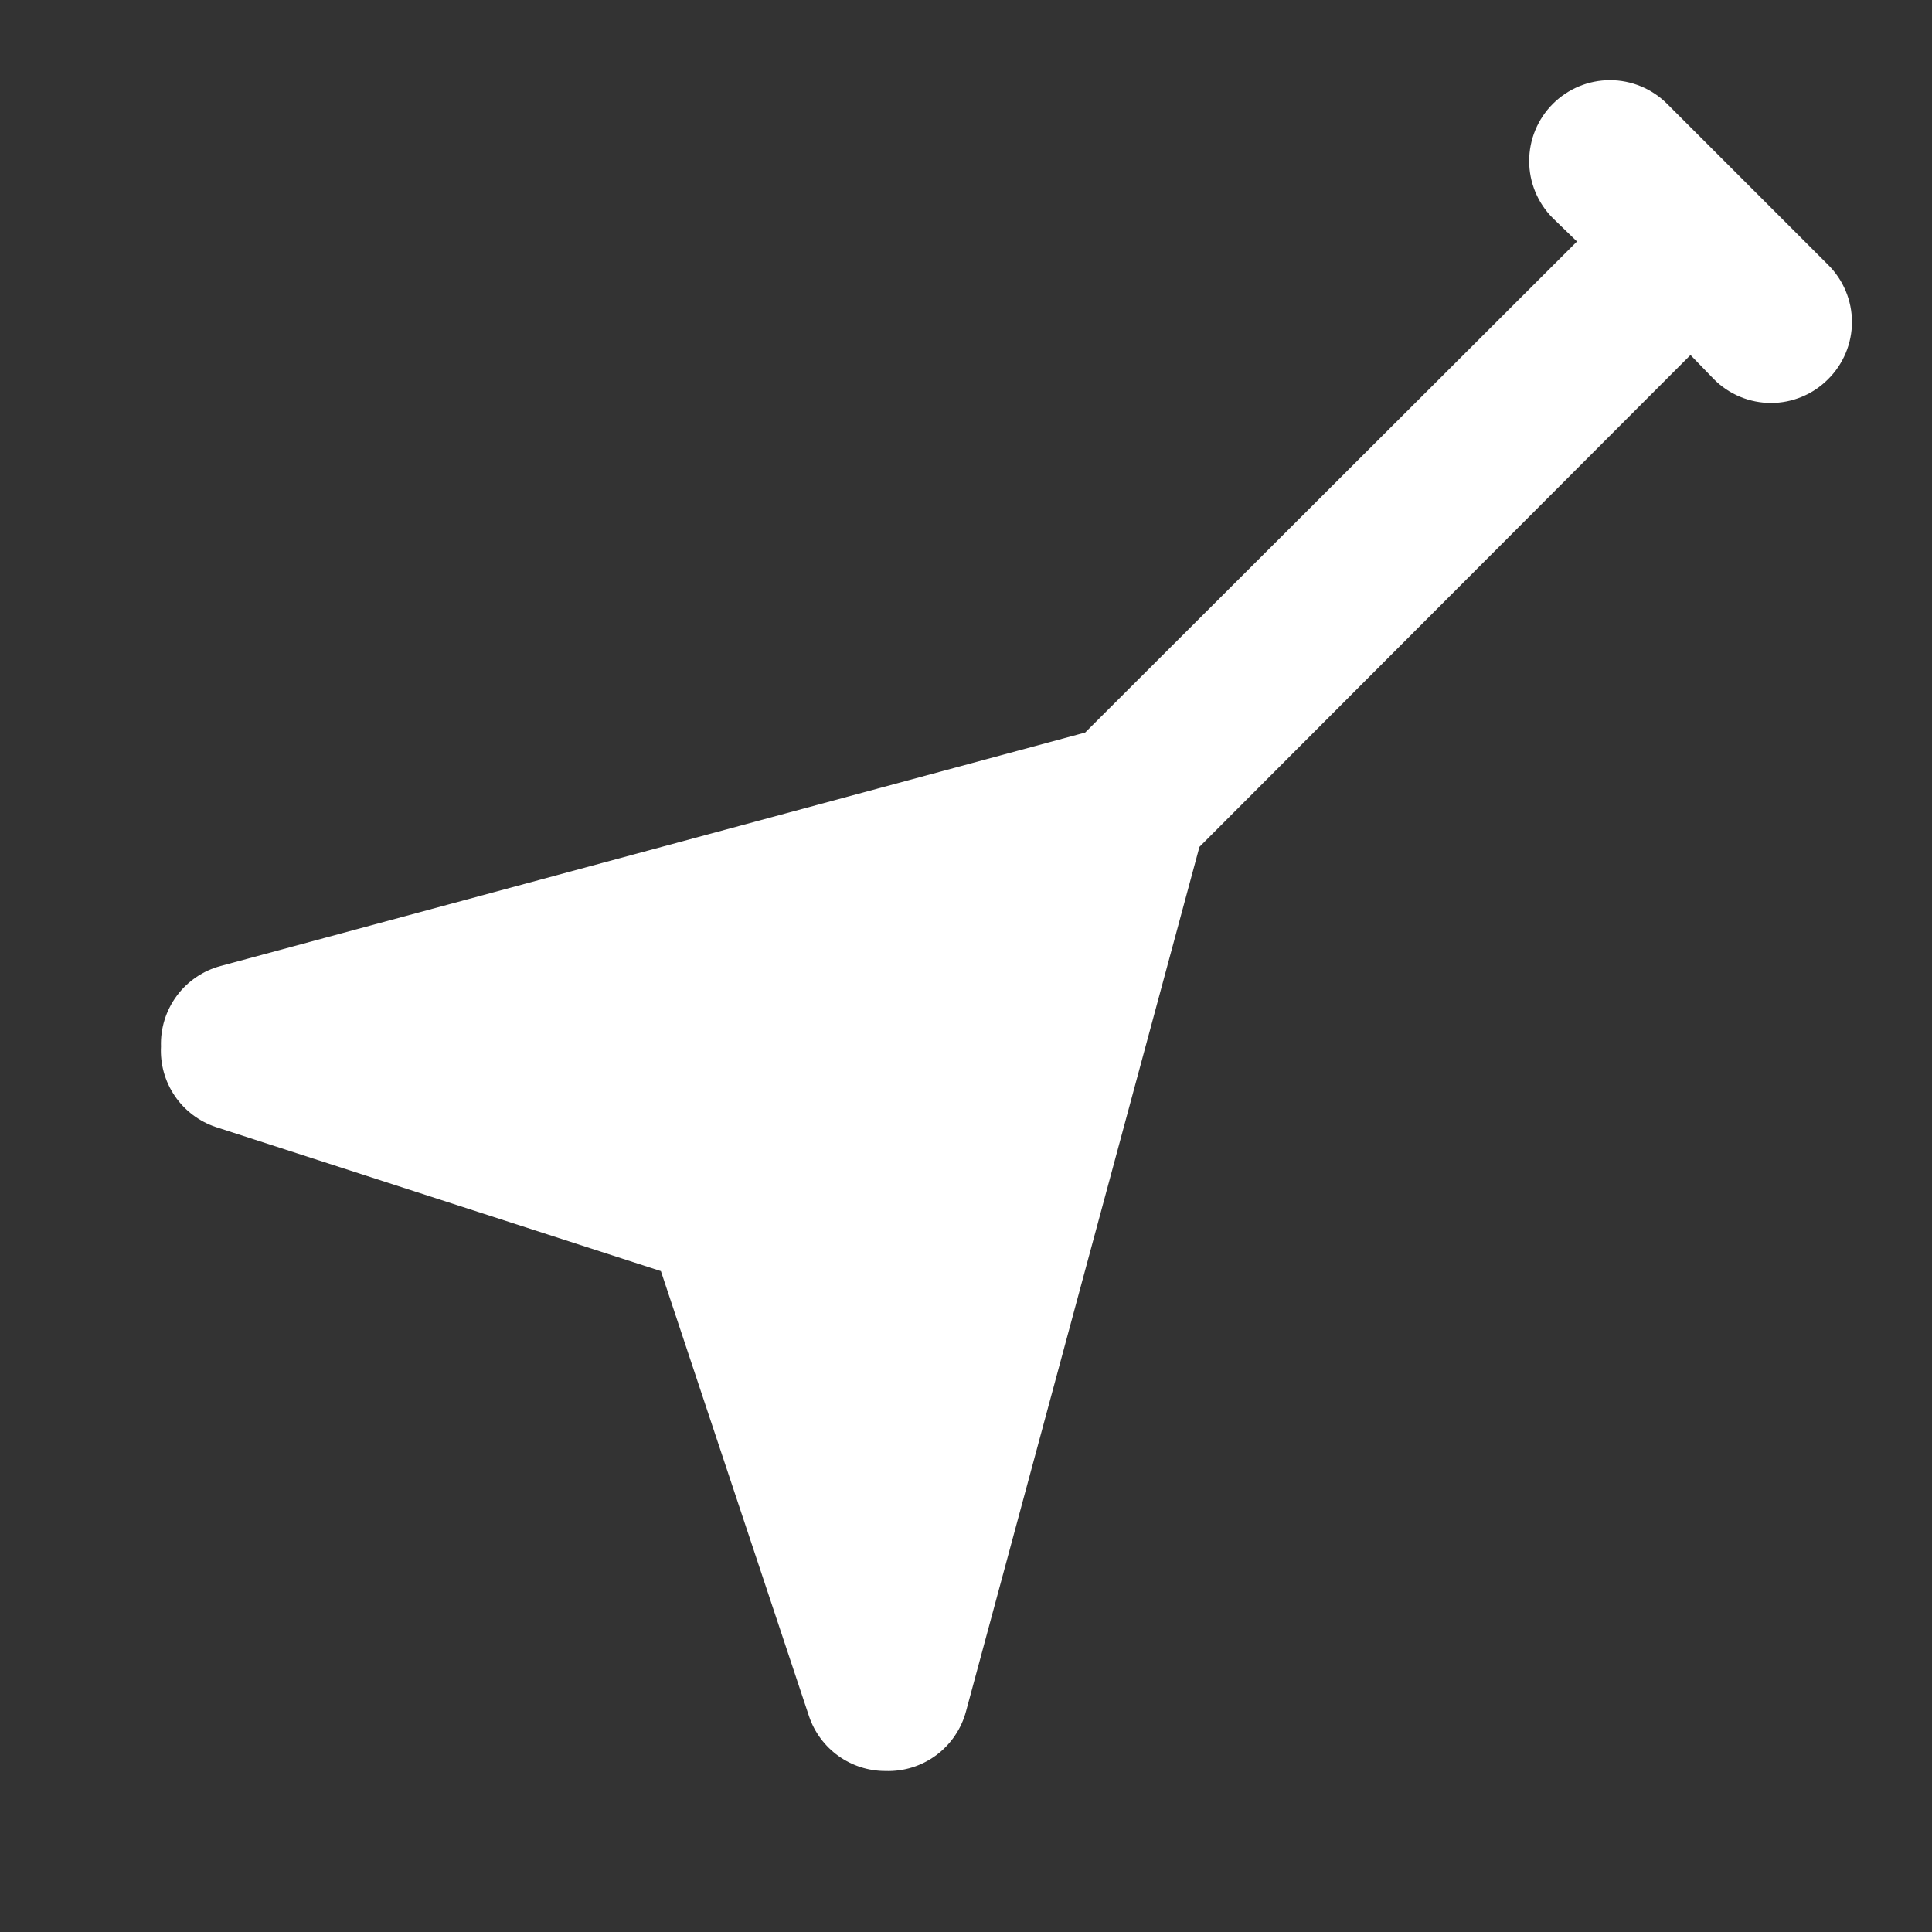 <svg width="77" height="77" viewBox="0 0 77 77" fill="none" xmlns="http://www.w3.org/2000/svg">
<rect x="0" y="0" width="77" height="77" fill="#333333" stroke="none"/>
<path d="M72.861 15.111C72.563 15.412 72.208 15.651 71.817 15.813C71.426 15.976 71.007 16.06 70.583 16.06C70.16 16.06 69.74 15.976 69.349 15.813C68.958 15.651 68.603 15.412 68.305 15.111L67.375 14.149L47.804 33.752L38.5 68.209C38.312 68.909 37.892 69.525 37.31 69.956C36.727 70.387 36.016 70.608 35.291 70.583C34.619 70.585 33.963 70.375 33.416 69.984C32.869 69.592 32.459 69.039 32.244 68.402L26.34 50.66L8.598 44.917C7.934 44.693 7.361 44.259 6.967 43.68C6.573 43.1 6.38 42.408 6.416 41.708C6.392 40.984 6.613 40.273 7.044 39.69C7.475 39.107 8.091 38.688 8.791 38.5L43.248 29.196L62.851 9.625L61.889 8.695C61.284 8.09 60.945 7.271 60.945 6.417C60.945 5.562 61.284 4.743 61.889 4.139C62.493 3.535 63.312 3.195 64.166 3.195C65.021 3.195 65.84 3.535 66.444 4.139L72.861 10.555C73.162 10.854 73.4 11.209 73.563 11.6C73.726 11.99 73.81 12.41 73.81 12.833C73.81 13.257 73.726 13.676 73.563 14.067C73.4 14.458 73.162 14.813 72.861 15.111Z" fill="white"/>
</svg>
